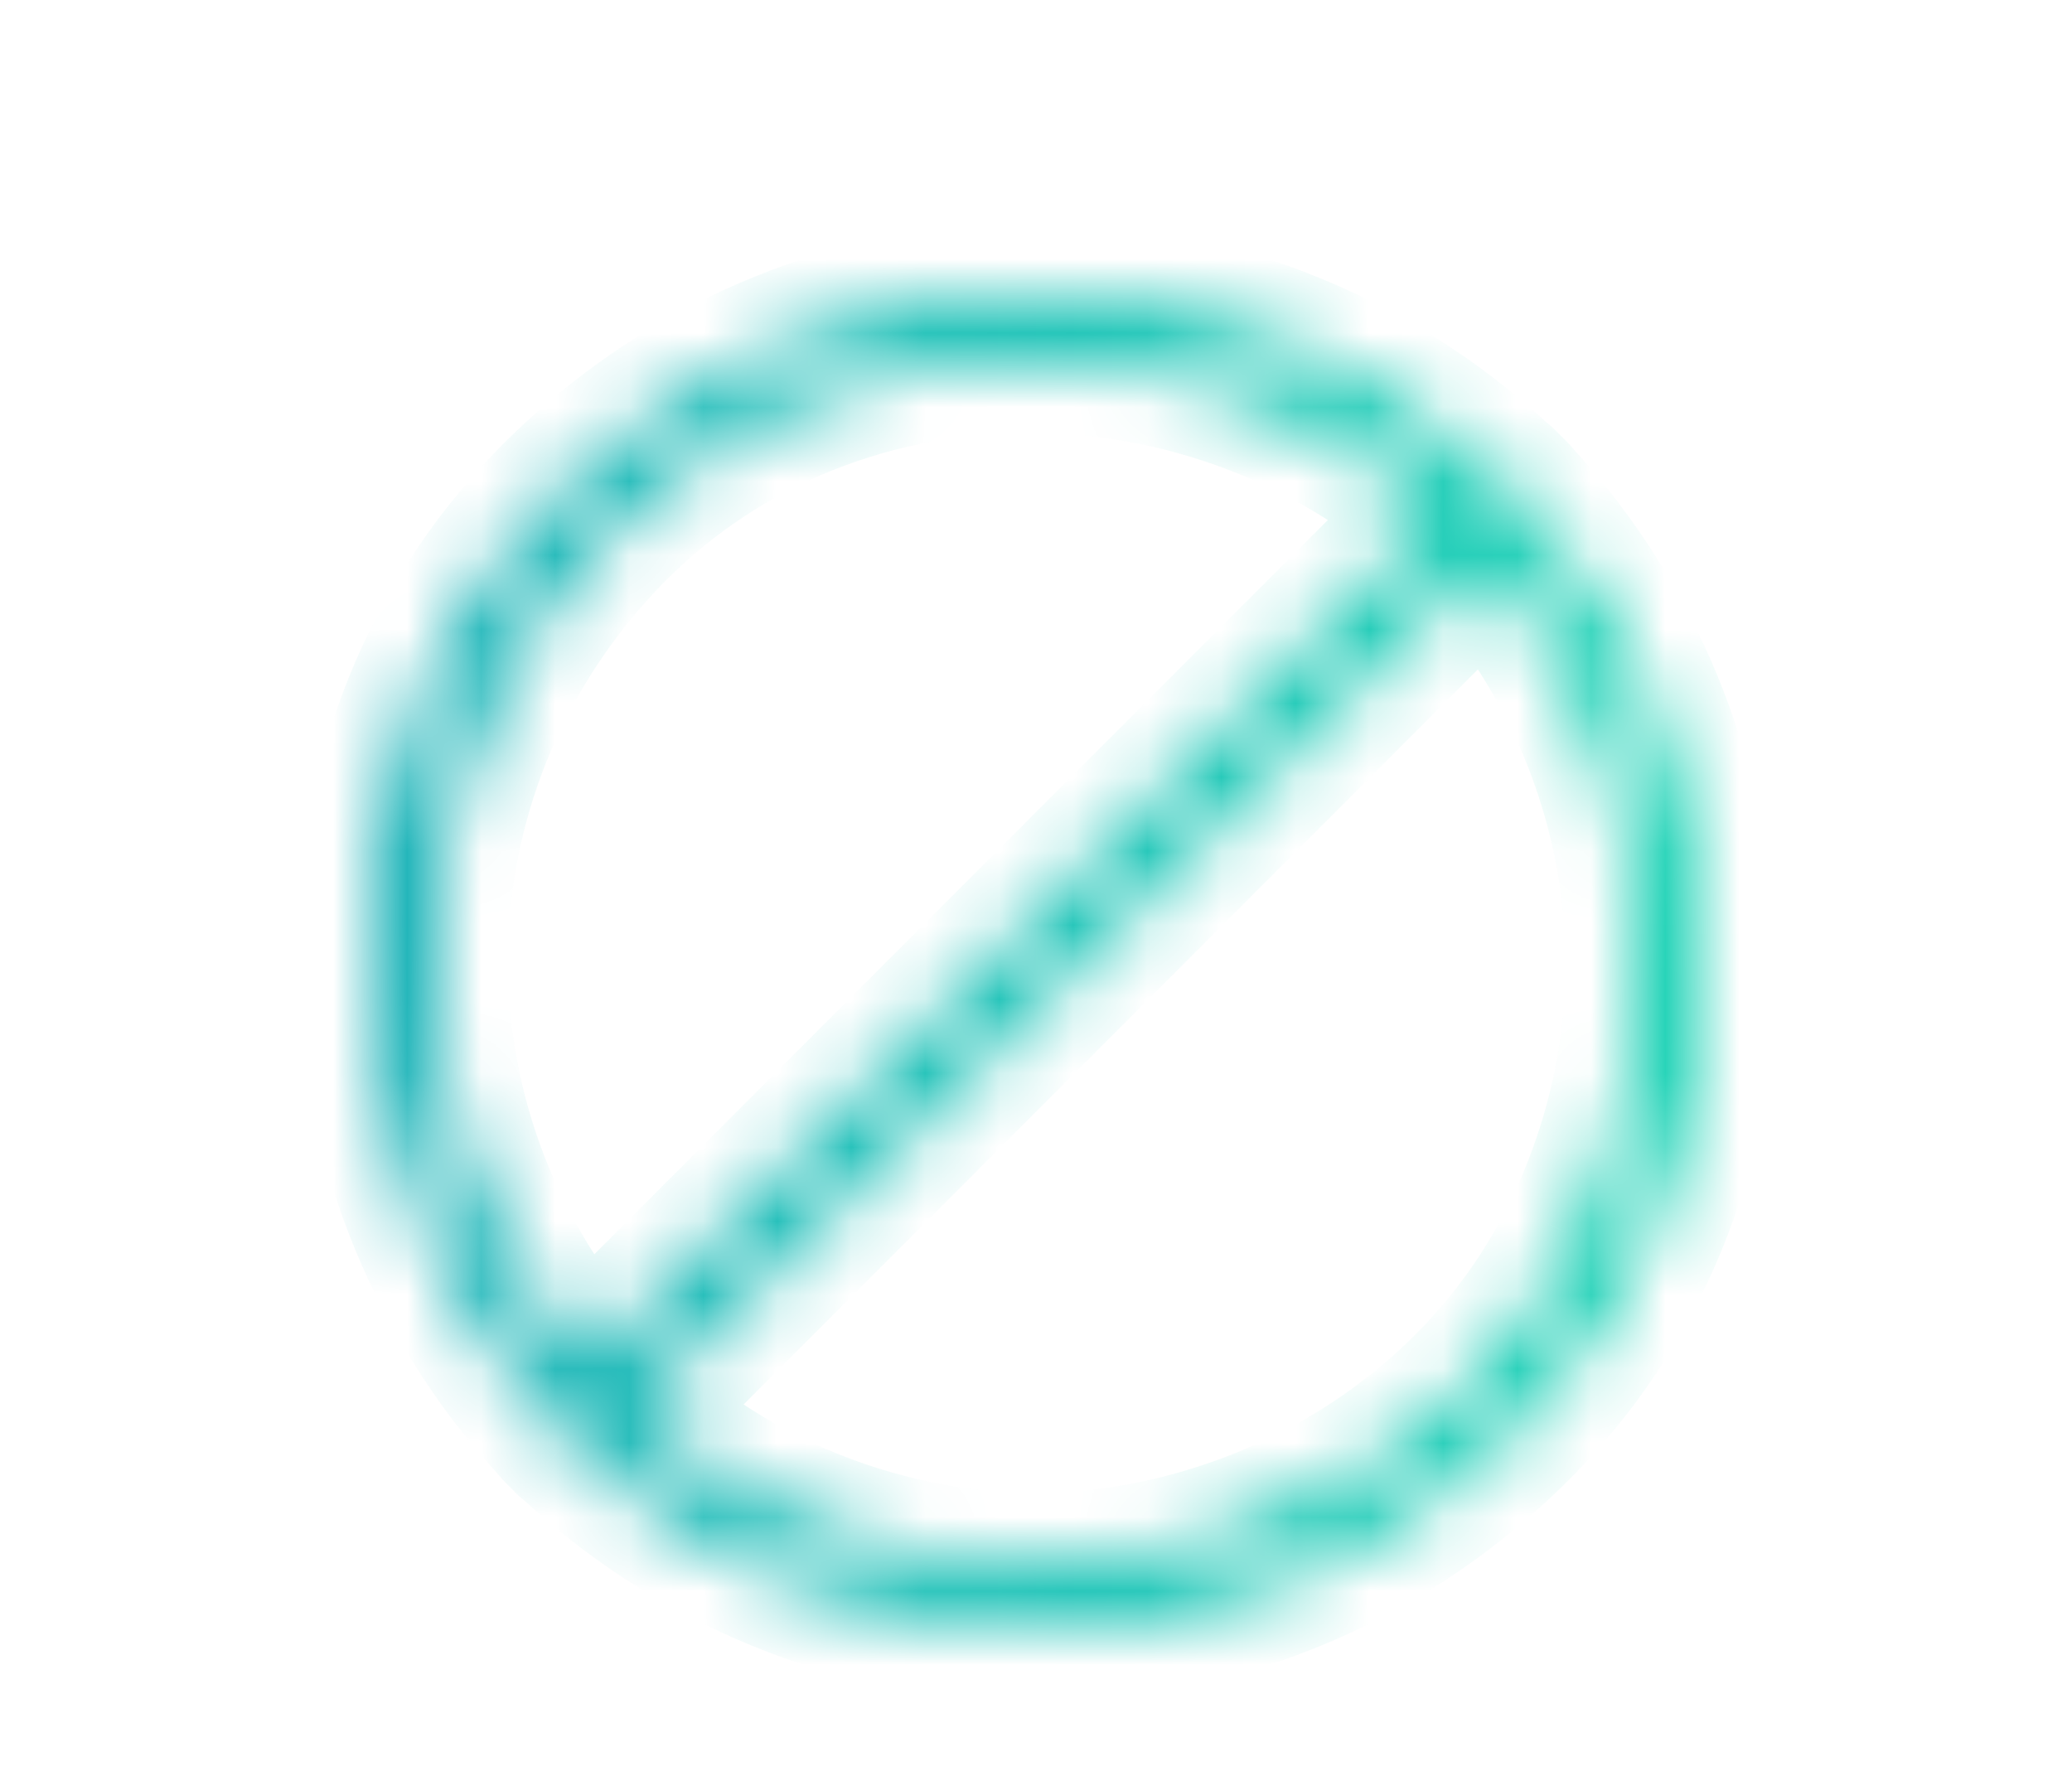 <svg width="28" height="24" viewBox="0 0 28 24" fill="none" xmlns="http://www.w3.org/2000/svg">
<mask id="path-1-inside-1" fill="white">
<path d="M20.506 6.724C20.495 6.708 20.483 6.692 20.468 6.677C20.417 6.626 20.366 6.576 20.316 6.525C20.301 6.51 20.285 6.497 20.267 6.485C16.659 3.134 11.151 3.171 7.611 6.604C4.07 10.038 4.227 15.753 7.497 19.279C7.507 19.295 7.519 19.309 7.532 19.323C7.583 19.374 7.634 19.425 7.684 19.475C7.698 19.489 7.714 19.502 7.73 19.512C11.339 22.866 16.848 22.83 20.389 19.396C23.929 15.963 23.773 10.251 20.506 6.724ZM8.122 7.313C11.142 4.087 16.223 4.106 19.465 6.919C15.619 10.77 11.772 14.621 7.926 18.472C5.117 15.237 5.173 10.463 8.122 7.313ZM14 21.188C11.936 21.146 10.075 20.429 8.534 19.082C12.381 15.23 16.229 11.379 20.076 7.527C22.298 10.084 22.798 13.655 21.285 16.72C19.924 19.478 17.025 21.135 14 21.188Z"/>
</mask>
<path d="M20.506 6.724L19.68 7.288L19.722 7.349L19.773 7.404L20.506 6.724ZM20.468 6.677L21.175 5.971L20.468 6.677ZM20.316 6.525L19.603 7.226L19.608 7.231L20.316 6.525ZM20.267 6.485L19.587 7.218L19.645 7.272L19.71 7.316L20.267 6.485ZM7.611 6.604L8.307 7.322L8.307 7.322L7.611 6.604ZM7.497 19.279L8.32 18.712L8.279 18.652L8.23 18.599L7.497 19.279ZM7.532 19.323L8.24 18.616L7.532 19.323ZM7.684 19.475L6.978 20.184L6.982 20.188L7.684 19.475ZM7.73 19.512L8.411 18.78L8.355 18.728L8.293 18.686L7.73 19.512ZM20.389 19.396L21.085 20.114L21.085 20.114L20.389 19.396ZM8.122 7.313L7.392 6.629L7.392 6.629L8.122 7.313ZM19.465 6.919L20.173 7.626L20.931 6.867L20.121 6.164L19.465 6.919ZM7.926 18.472L7.171 19.127L7.875 19.938L8.633 19.178L7.926 18.472ZM14 21.188L13.98 22.188L13.999 22.188L14.017 22.188L14 21.188ZM8.534 19.082L7.827 18.375L7.071 19.131L7.876 19.834L8.534 19.082ZM20.076 7.527L20.83 6.871L20.126 6.061L19.368 6.821L20.076 7.527ZM21.285 16.72L22.182 17.163L22.182 17.162L21.285 16.72ZM21.332 6.16C21.297 6.109 21.246 6.041 21.175 5.971L19.761 7.384C19.719 7.343 19.693 7.306 19.68 7.288L21.332 6.16ZM21.175 5.971C21.138 5.933 21.194 5.989 21.157 5.951C21.153 5.948 21.156 5.951 21.152 5.947C21.14 5.934 21.162 5.957 21.149 5.944C21.146 5.941 21.15 5.945 21.147 5.942C21.146 5.941 21.143 5.938 21.142 5.937C21.125 5.92 21.155 5.95 21.137 5.932C21.091 5.886 21.146 5.941 21.099 5.894C21.06 5.855 21.062 5.857 21.023 5.818L19.608 7.231C19.624 7.247 19.611 7.235 19.627 7.25C19.634 7.258 19.63 7.253 19.637 7.26C19.641 7.264 19.637 7.26 19.642 7.265C19.644 7.268 19.64 7.263 19.643 7.266C19.643 7.266 19.643 7.267 19.644 7.267C19.644 7.268 19.645 7.268 19.645 7.268C19.645 7.269 19.645 7.269 19.646 7.269C19.646 7.269 19.646 7.269 19.646 7.269C19.646 7.269 19.646 7.269 19.646 7.27C19.653 7.276 19.644 7.267 19.651 7.274C19.651 7.275 19.652 7.275 19.652 7.275C19.653 7.276 19.653 7.276 19.653 7.277C19.66 7.283 19.65 7.273 19.656 7.279C19.707 7.331 19.614 7.237 19.665 7.289C19.669 7.292 19.663 7.286 19.666 7.29C19.667 7.29 19.667 7.29 19.667 7.29C19.667 7.29 19.667 7.29 19.667 7.29C19.668 7.291 19.667 7.291 19.668 7.291C19.674 7.298 19.663 7.287 19.67 7.293C19.673 7.296 19.672 7.295 19.675 7.298C19.678 7.302 19.681 7.304 19.684 7.308C19.698 7.322 19.68 7.303 19.694 7.317C19.699 7.322 19.698 7.322 19.703 7.327C19.718 7.341 19.698 7.322 19.713 7.336C19.719 7.342 19.717 7.34 19.723 7.346C19.724 7.347 19.74 7.364 19.741 7.365C19.743 7.366 19.743 7.366 19.744 7.367C19.744 7.368 19.744 7.367 19.744 7.368C19.745 7.369 19.744 7.368 19.745 7.368C19.746 7.37 19.745 7.369 19.746 7.37C19.752 7.376 19.745 7.368 19.751 7.374C19.751 7.375 19.76 7.384 19.761 7.384L21.175 5.971ZM21.028 5.823C20.953 5.747 20.88 5.692 20.825 5.655L19.71 7.316C19.689 7.302 19.648 7.272 19.603 7.226L21.028 5.823ZM20.948 5.753C16.953 2.042 10.84 2.079 6.915 5.886L8.307 7.322C11.462 4.262 16.365 4.226 19.587 7.218L20.948 5.753ZM6.915 5.886C2.946 9.735 3.162 16.074 6.763 19.959L8.23 18.599C5.293 15.431 5.195 10.34 8.307 7.322L6.915 5.886ZM6.673 19.847C6.702 19.888 6.752 19.957 6.825 20.03L8.24 18.616C8.285 18.662 8.313 18.701 8.32 18.712L6.673 19.847ZM6.825 20.03C6.873 20.078 6.927 20.132 6.978 20.184L8.39 18.767C8.34 18.717 8.292 18.669 8.24 18.616L6.825 20.03ZM6.982 20.188C7.047 20.252 7.112 20.301 7.167 20.339L8.293 18.686C8.316 18.702 8.35 18.727 8.386 18.763L6.982 20.188ZM7.049 20.245C11.045 23.958 17.159 23.921 21.085 20.114L19.693 18.678C16.537 21.739 11.633 21.774 8.411 18.78L7.049 20.245ZM21.085 20.114C25.053 16.266 24.838 9.929 21.24 6.044L19.773 7.404C22.707 10.572 22.805 15.661 19.693 18.678L21.085 20.114ZM8.852 7.996C11.469 5.201 15.932 5.178 18.81 7.675L20.121 6.164C16.513 3.035 10.816 2.972 7.392 6.629L8.852 7.996ZM18.758 6.213C14.911 10.063 11.065 13.914 7.218 17.765L8.633 19.178C12.48 15.328 16.326 11.477 20.173 7.626L18.758 6.213ZM8.681 17.816C6.204 14.964 6.257 10.768 8.852 7.996L7.392 6.629C4.09 10.157 4.029 15.509 7.171 19.127L8.681 17.816ZM14.02 20.188C12.189 20.151 10.555 19.52 9.192 18.329L7.876 19.834C9.596 21.338 11.683 22.141 13.98 22.188L14.02 20.188ZM9.242 19.788C13.089 15.937 16.936 12.085 20.783 8.234L19.368 6.821C15.521 10.672 11.674 14.523 7.827 18.375L9.242 19.788ZM19.321 8.183C21.284 10.441 21.72 13.58 20.389 16.277L22.182 17.162C23.877 13.729 23.312 9.726 20.83 6.871L19.321 8.183ZM20.389 16.277C19.209 18.667 16.67 20.141 13.983 20.188L14.017 22.188C17.379 22.129 20.639 20.288 22.182 17.163L20.389 16.277Z" fill="url(#paintepoch_linear)" mask="url(#path-1-inside-1)"/>
<defs>
<linearGradient id="paintepoch_linear" x1="5" y1="13" x2="23" y2="13" gradientUnits="userSpaceOnUse">
<stop stop-color="#02AAB0"/>
<stop offset="1" stop-color="#00CDAC"/>
</linearGradient>
</defs>
</svg>
